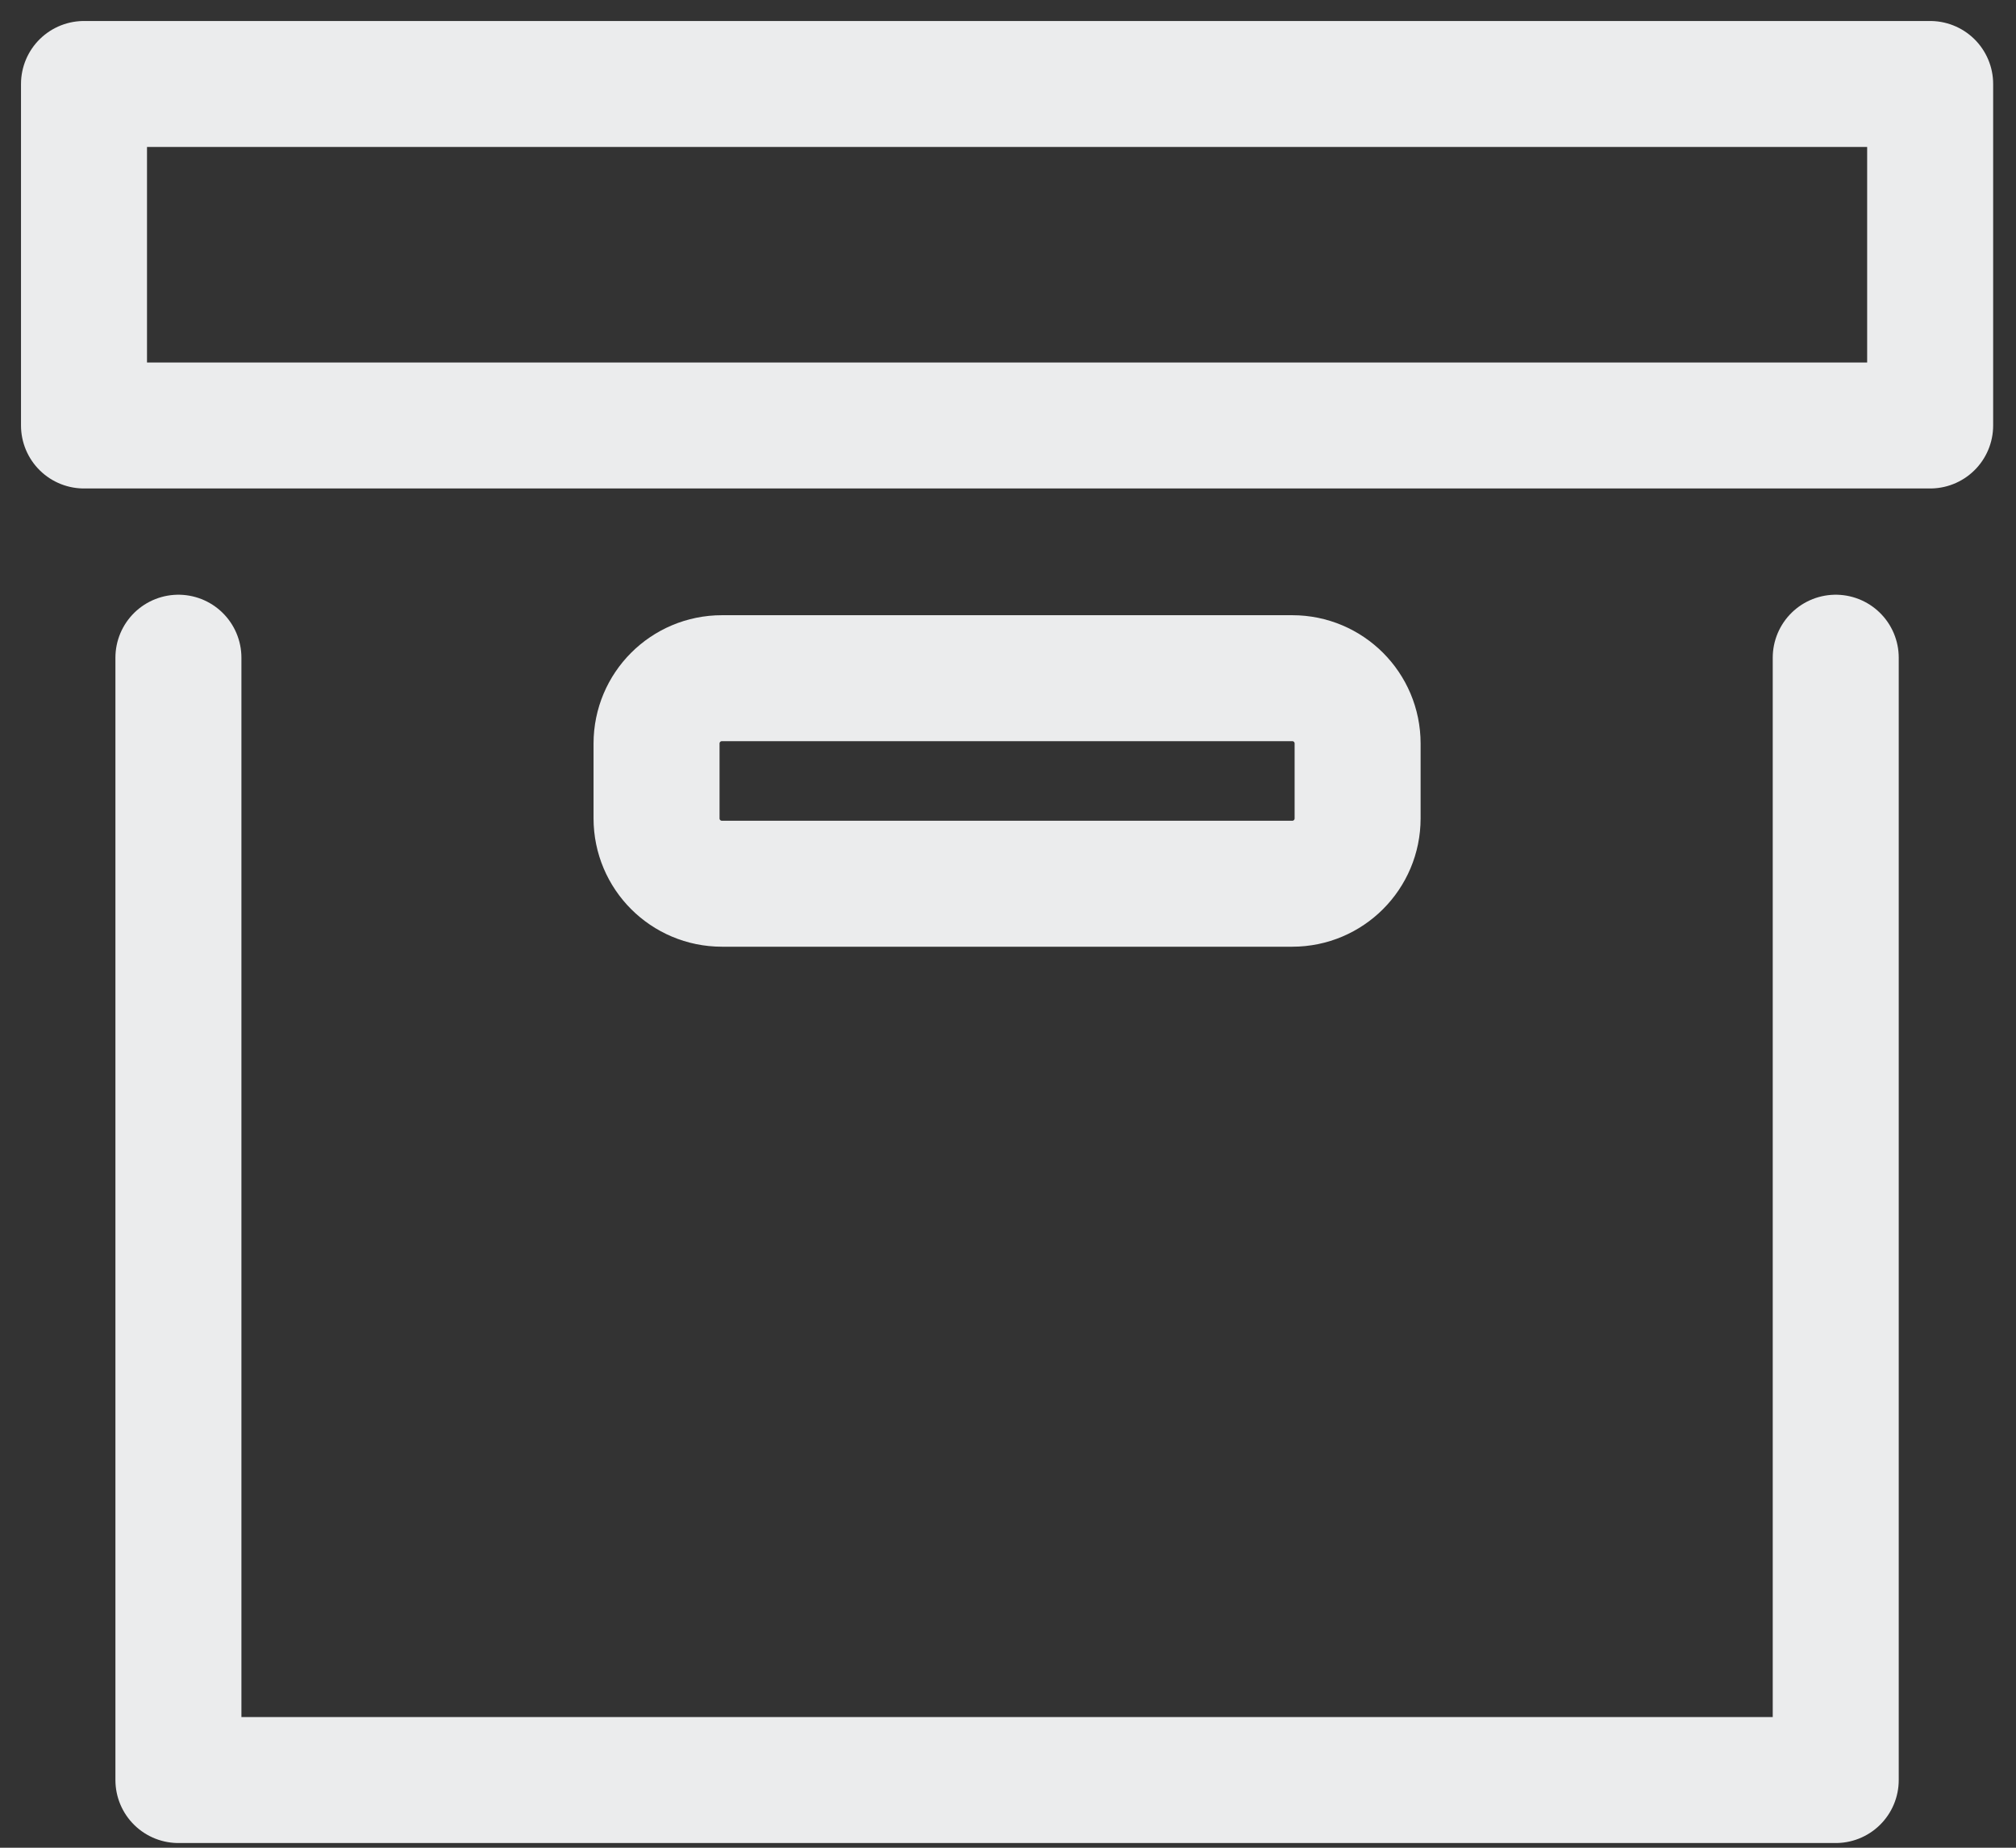 <svg width="24" height="22" viewBox="0 0 24 22" fill="none" xmlns="http://www.w3.org/2000/svg">
<rect x="0" y="0" width="24" height="22" fill="#333333" stroke="none"/>
<path d="M22.978 1H1V5.066H22.978V1Z" stroke="#EBECED" stroke-width="1.5" stroke-miterlimit="10" stroke-linecap="round" stroke-linejoin="round"/>
<path d="M21.854 7.831V21.194H2.124V7.831" stroke="#EBECED" stroke-width="1.5" stroke-miterlimit="10" stroke-linecap="round" stroke-linejoin="round"/>
<path d="M15.385 10.522H8.594C8.164 10.522 7.816 10.174 7.816 9.744V8.853C7.816 8.423 8.164 8.075 8.594 8.075H15.385C15.814 8.075 16.162 8.423 16.162 8.853V9.744C16.162 10.174 15.814 10.522 15.385 10.522Z" stroke="#EBECED" stroke-width="1.5" stroke-miterlimit="10" stroke-linecap="round" stroke-linejoin="round"/>
</svg>
